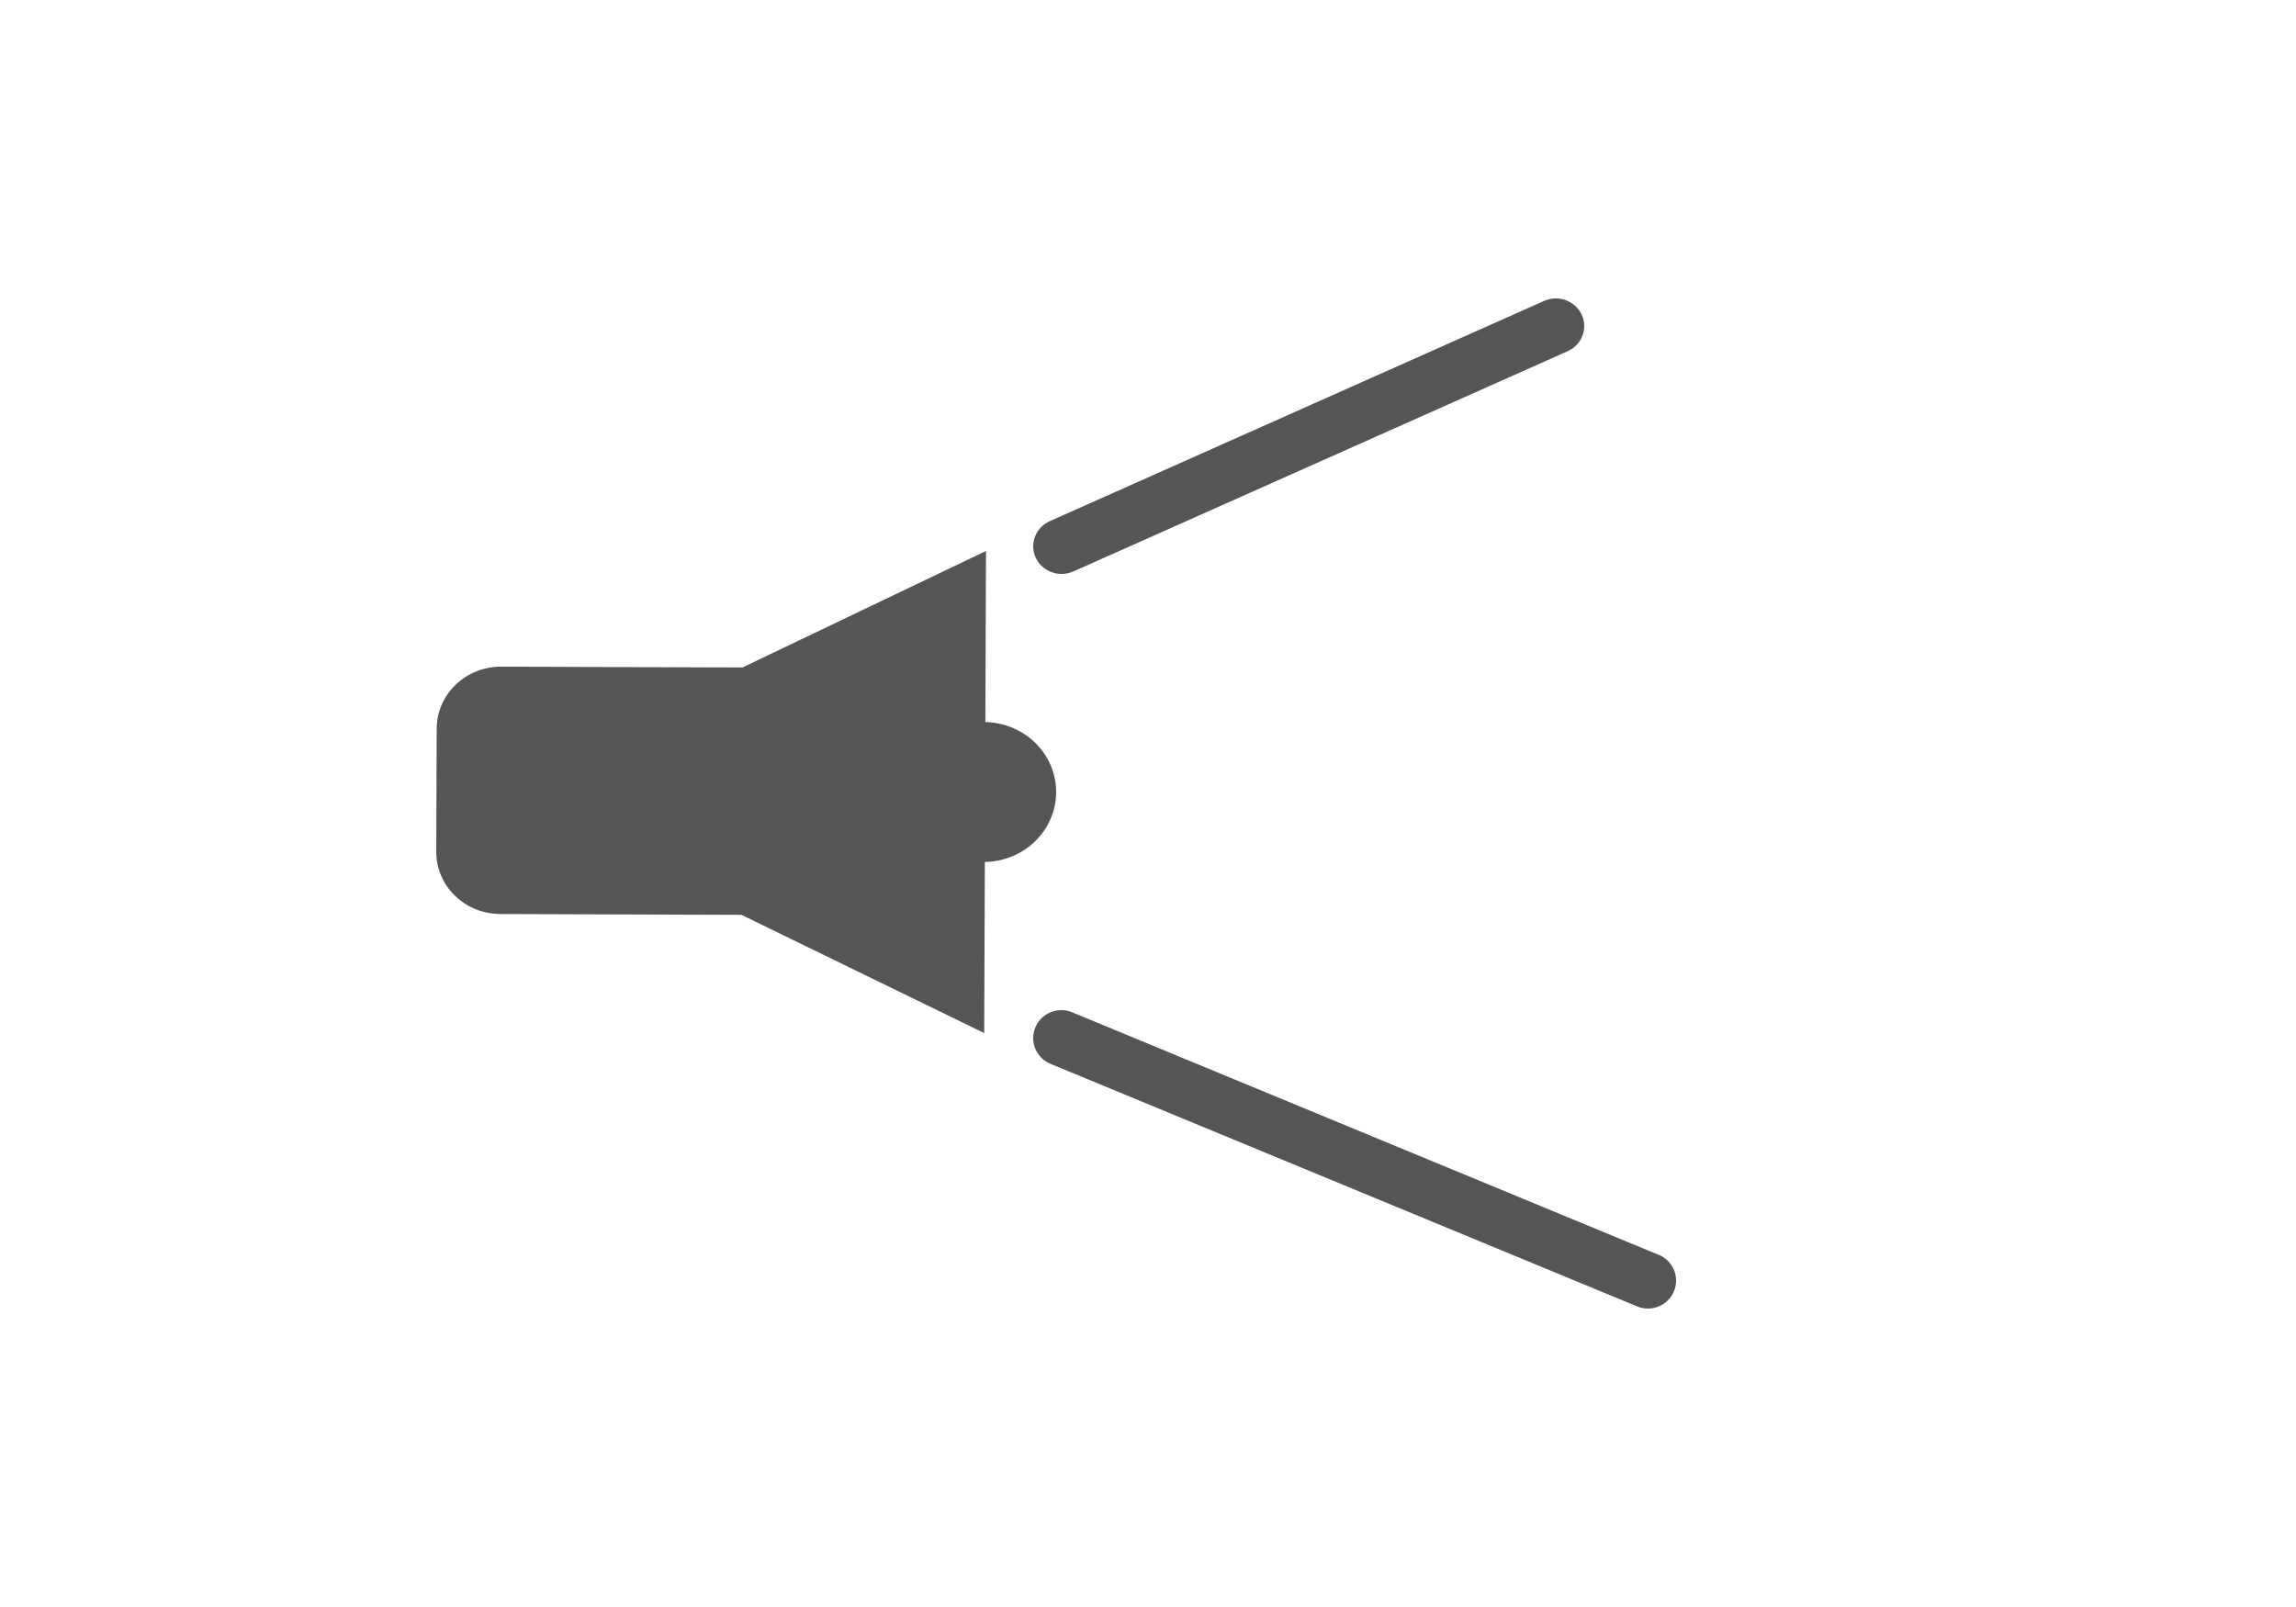 <svg width="100" height="70" viewBox="0 0 100 70" fill="none" xmlns="http://www.w3.org/2000/svg">
<path d="M42.894 37.546C43.72 37.533 44.509 37.208 45.089 36.641C45.67 36.073 45.997 35.308 46 34.51C46.003 33.712 45.681 32.945 45.105 32.373C44.528 31.801 43.742 31.471 42.916 31.453L42.944 24L32.335 29.076L21.832 29.039C21.464 29.037 21.099 29.106 20.759 29.24C20.418 29.375 20.108 29.573 19.847 29.824C19.585 30.074 19.378 30.372 19.236 30.7C19.094 31.028 19.02 31.379 19.02 31.735L19 37.098C18.998 37.454 19.069 37.806 19.209 38.135C19.348 38.464 19.553 38.763 19.813 39.015C20.072 39.268 20.38 39.468 20.72 39.605C21.06 39.742 21.424 39.813 21.792 39.814L32.294 39.85L42.866 45L42.894 37.546Z" fill="#555555"/>
<path d="M72.243 54.661L46.751 44.118C46.601 44.047 46.438 44.007 46.273 44.001C46.107 43.995 45.942 44.022 45.787 44.081C45.632 44.139 45.491 44.229 45.372 44.343C45.253 44.458 45.159 44.596 45.095 44.748C45.031 44.9 44.999 45.063 45 45.228C45.001 45.392 45.036 45.555 45.103 45.706C45.169 45.857 45.266 45.993 45.387 46.106C45.508 46.218 45.65 46.306 45.806 46.362L71.301 56.905C71.45 56.968 71.61 57 71.772 57C72.055 57.001 72.331 56.904 72.55 56.725C72.77 56.547 72.921 56.298 72.976 56.021C73.032 55.745 72.989 55.458 72.856 55.209C72.722 54.96 72.506 54.765 72.243 54.657V54.661Z" fill="#555555"/>
<path d="M46.241 25C46.418 25 46.594 24.962 46.755 24.89L68.278 15.298C68.577 15.165 68.808 14.922 68.923 14.622C69.037 14.323 69.024 13.992 68.887 13.702C68.75 13.412 68.501 13.186 68.193 13.075C67.885 12.964 67.545 12.976 67.246 13.11L45.724 22.701C45.467 22.815 45.258 23.012 45.131 23.258C45.004 23.504 44.968 23.784 45.029 24.053C45.089 24.322 45.242 24.562 45.463 24.735C45.683 24.907 45.958 25.001 46.241 25V25Z" fill="#555555"/>
</svg>
